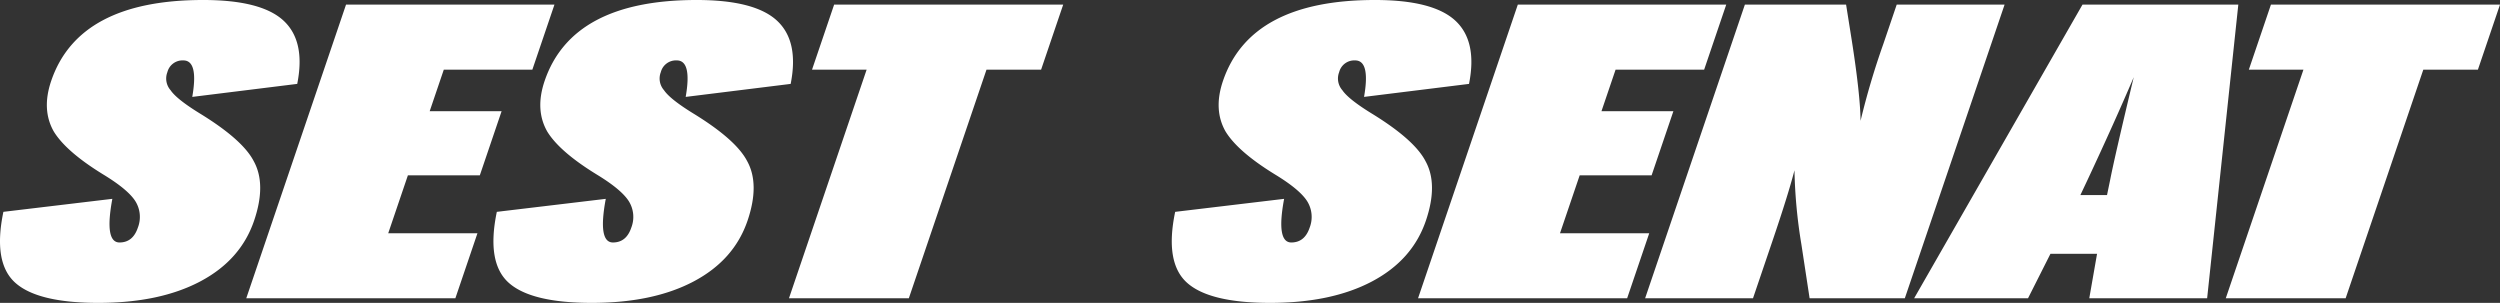 <svg xmlns="http://www.w3.org/2000/svg" width="720.456" height="87.284" viewBox="0 0 720.456 87.284">
  <rect x="0" y="0" width="720.456" height="87.284" fill="#333333" stroke="none"/>
  <g id="Grupo_10128" data-name="Grupo 10128" transform="translate(-18.263 -17.124)">
    <path id="Caminho_4343" data-name="Caminho 4343" d="M91.491,80.713Q87.632,92.076,75.943,98.243T46.6,104.408q-17.462,0-23.935-5.8T19.239,78.173l31.4-3.747Q48.289,87,52.7,87q3.841,0,5.276-4.232a8.541,8.541,0,0,0-.674-7.616q-2.114-3.386-9.27-7.738Q37.394,60.887,33.8,55.084q-3.622-6.286-.789-14.627,7.928-23.333,43.813-23.333,16.7,0,23.126,5.926T103.919,41.3L73.669,45.05Q75.517,34.533,71.1,34.534A4.5,4.5,0,0,0,66.5,37.918a5.09,5.09,0,0,0,.921,5.2q1.784,2.659,8.941,7.013Q88.246,57.5,91.374,63.547q3.69,6.647.117,17.166Zm58,22.364H89.233l28.748-84.622h60.065L171.68,37.193H146.159l-4.065,11.968h20.725l-6.283,18.5H135.808l-5.666,16.682h25.714l-6.365,18.739Zm84.2-22.364q-3.861,11.362-15.549,17.529t-29.345,6.165q-17.465,0-23.935-5.8t-3.423-20.432l31.4-3.747Q190.484,87,194.9,87q3.839,0,5.275-4.232a8.536,8.536,0,0,0-.674-7.616q-2.112-3.386-9.27-7.738Q179.592,60.887,176,55.084q-3.62-6.286-.788-14.627,7.926-23.333,43.811-23.333,16.7,0,23.126,5.926t3.97,18.253L215.866,45.05q1.845-10.517-2.568-10.517a4.5,4.5,0,0,0-4.6,3.384,5.084,5.084,0,0,0,.921,5.2q1.782,2.659,8.941,7.013,11.885,7.374,15.015,13.419,3.688,6.647.117,17.166Zm84.6-43.521H302.555l-22.381,65.885H245.631l22.383-65.885H252.277l6.367-18.738h66.013l-6.365,18.738Z" transform="translate(0)" fill="#fff" fill-rule="evenodd"/>
    <path id="Caminho_4344" data-name="Caminho 4344" d="M322.91,80.713q-3.861,11.362-15.549,17.529t-29.345,6.165q-17.465,0-23.937-5.8t-3.422-20.432l31.4-3.747Q279.707,87,284.12,87q3.841,0,5.277-4.232a8.541,8.541,0,0,0-.674-7.616q-2.114-3.386-9.27-7.738-10.64-6.527-14.233-12.33-3.622-6.286-.788-14.627,7.926-23.333,43.811-23.333,16.694,0,23.126,5.926t3.97,18.253L305.089,45.05q1.845-10.517-2.568-10.517a4.5,4.5,0,0,0-4.605,3.384,5.09,5.09,0,0,0,.921,5.2q1.784,2.659,8.942,7.013,11.885,7.374,15.014,13.419,3.69,6.647.118,17.166Zm58,22.364H320.651L349.4,18.455h60.065L403.1,37.193H377.577l-4.065,11.968h20.725l-6.283,18.5H367.226L361.56,84.338h25.716l-6.367,18.739Zm80.022,0H433.489l-2.378-15.6a147.236,147.236,0,0,1-1.983-21.275q-1.766,6.893-6.282,20.187l-5.668,16.685H386.09l28.746-84.622h29.17l1.65,10.4q2.419,15.473,2.519,23.089a219.245,219.245,0,0,1,6.555-22.123l3.861-11.363h31.089l-28.748,84.622Zm87.121,0H514.087l2.241-12.813H502.9l-6.464,12.813H463.617L512.13,18.455h44.906l-8.984,84.622ZM519.2,73.34l.9-4.353q1.3-6.652,6.8-29.619-5.627,13.179-13.324,29.619l-2.053,4.353ZM626.084,37.193H610.35l-22.383,65.885H553.424l22.383-65.885H560.071l6.365-18.738h66.013l-6.365,18.738Z" transform="translate(106.269)" fill="#fff" fill-rule="evenodd"/>
  </g>
</svg>
